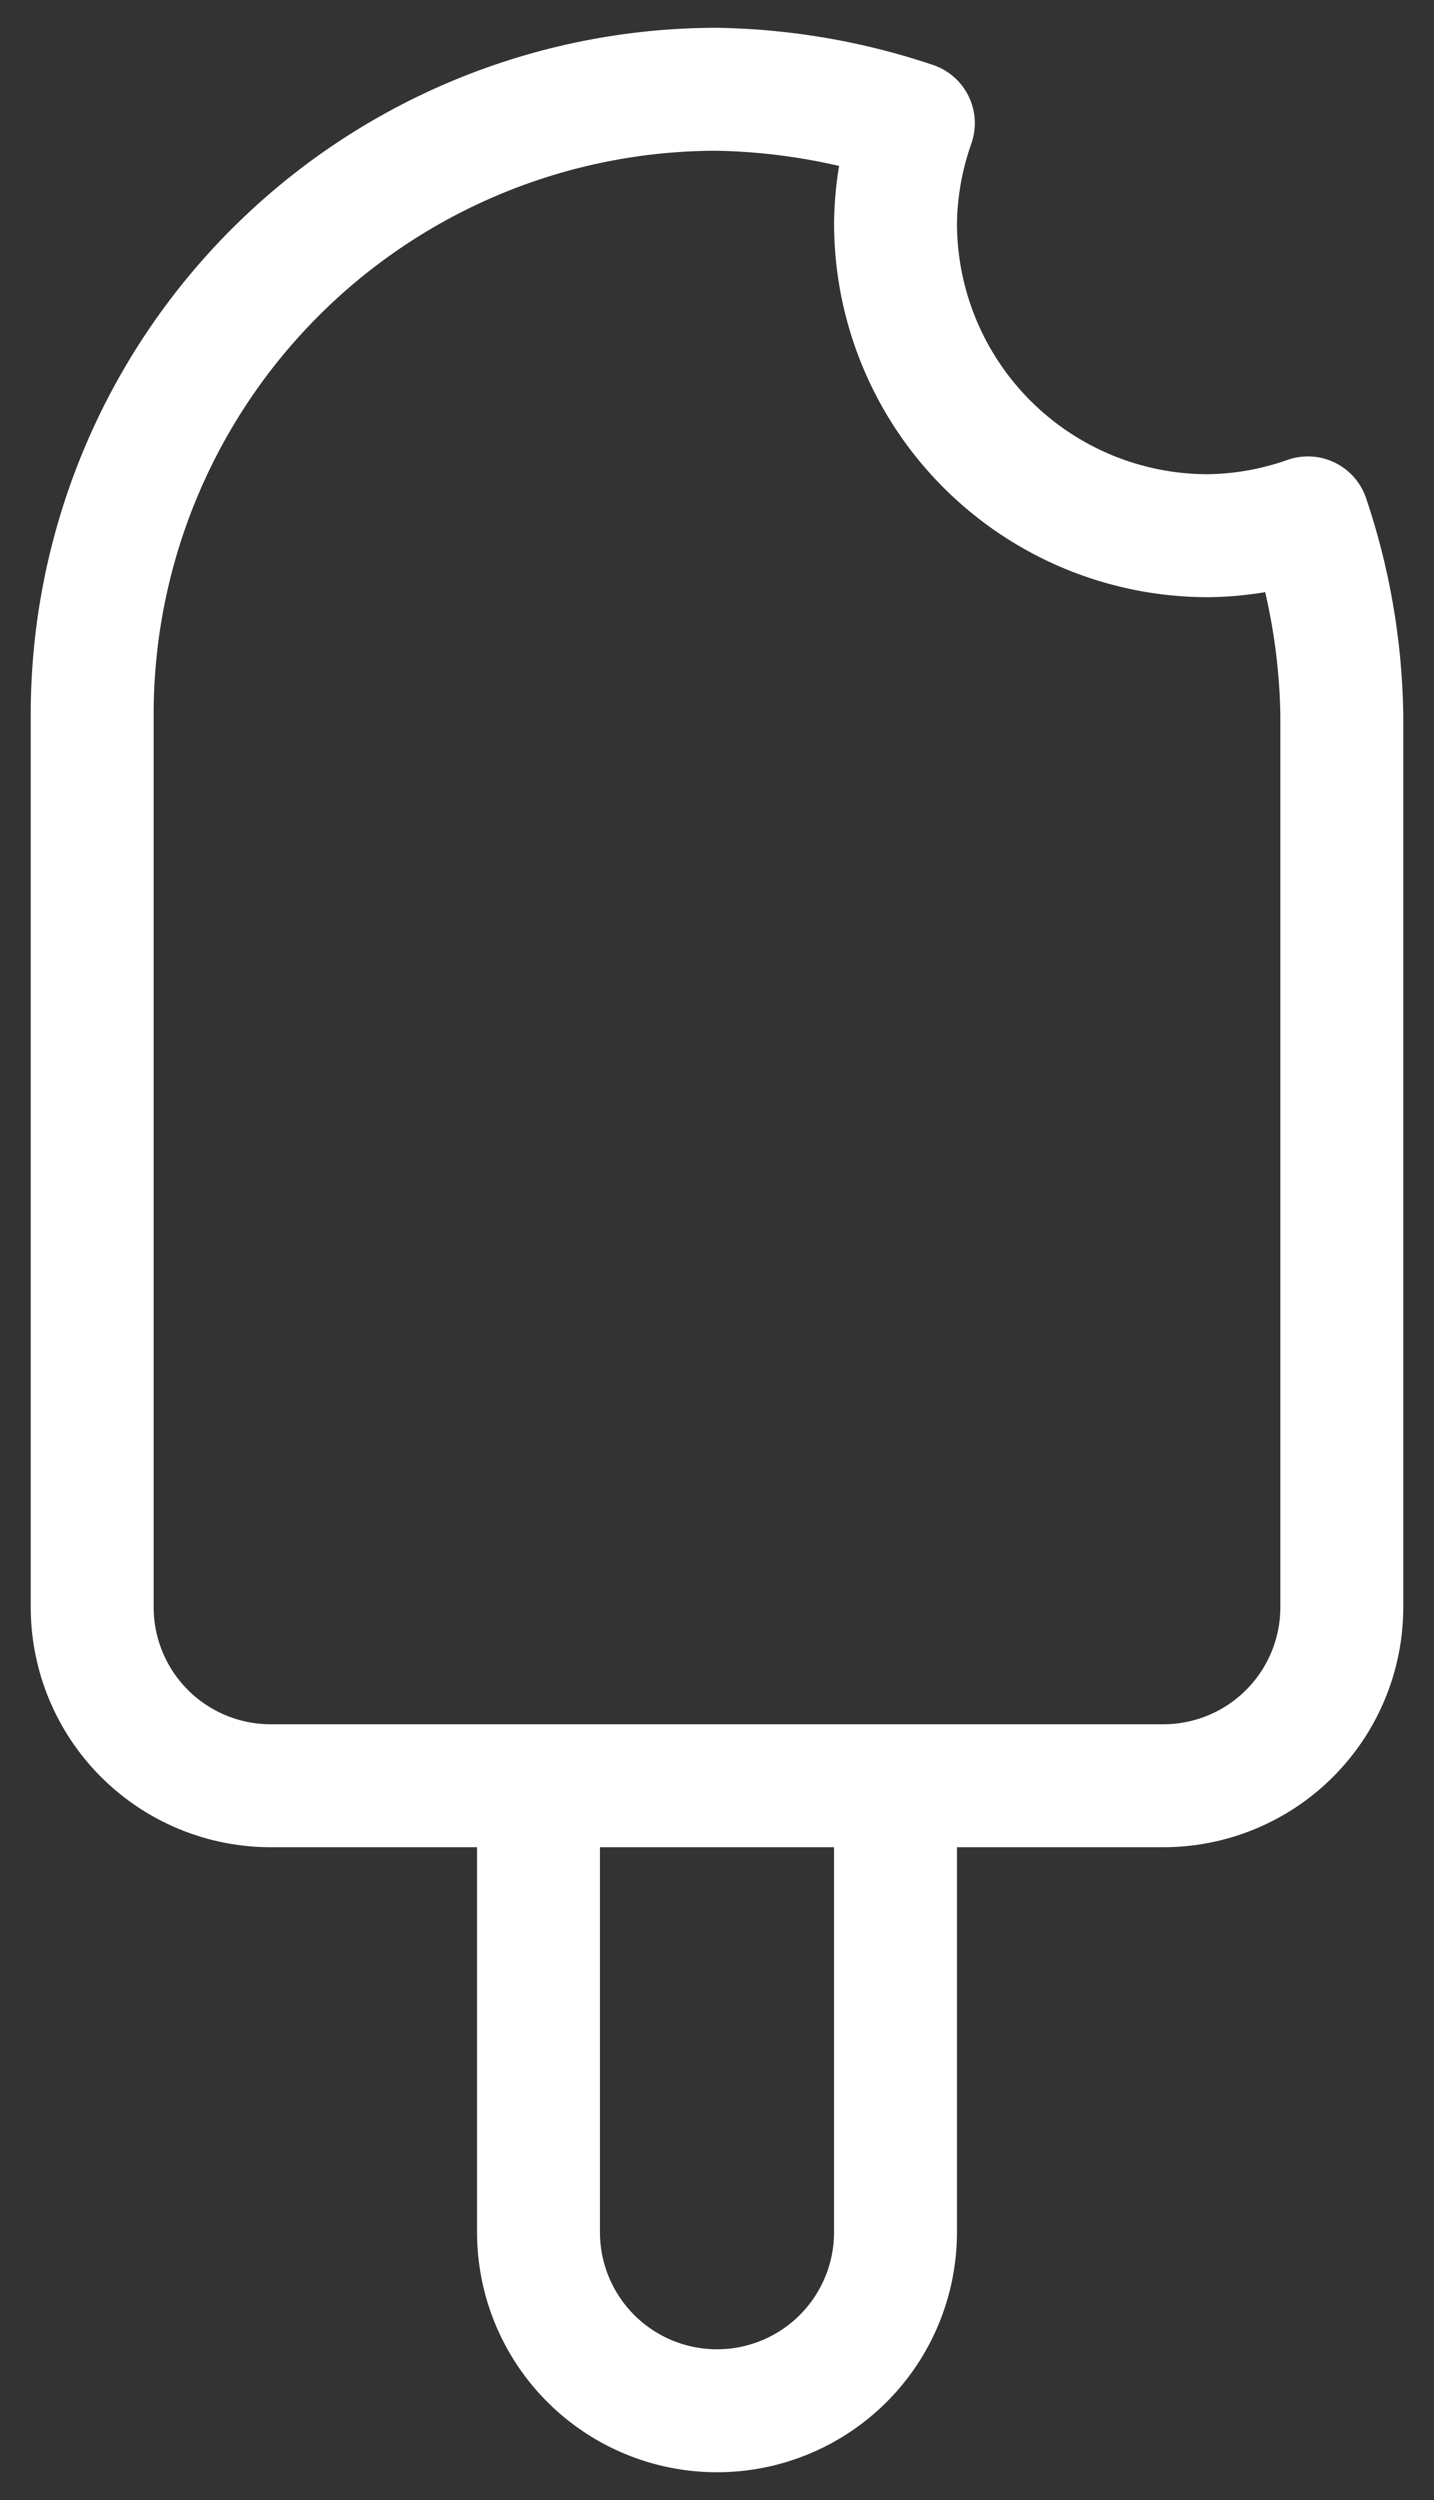 <svg width="35" height="61" viewBox="0 0 35 61" fill="none" xmlns="http://www.w3.org/2000/svg">
<rect x="0" y="0" width="35" height="61" fill="#333333" stroke="none"/>
<path d="M21.857 43.571V54.464C21.857 55.62 21.398 56.728 20.581 57.545C19.764 58.362 18.656 58.821 17.5 58.821C16.344 58.821 15.236 58.362 14.419 57.545C13.602 56.728 13.143 55.62 13.143 54.464V43.571M29.482 13.071C27.46 13.071 25.52 12.268 24.09 10.838C22.66 9.408 21.857 7.469 21.857 5.446C21.867 4.615 22.015 3.79 22.293 3.006C20.747 2.485 19.131 2.206 17.5 2.178C13.455 2.178 9.577 3.785 6.717 6.645C3.857 9.505 2.25 13.384 2.25 17.428V39.214C2.25 40.37 2.709 41.478 3.526 42.295C4.343 43.112 5.452 43.571 6.607 43.571H28.393C29.548 43.571 30.657 43.112 31.474 42.295C32.291 41.478 32.75 40.37 32.75 39.214V17.428C32.723 15.798 32.444 14.181 31.922 12.636C31.138 12.914 30.314 13.061 29.482 13.071Z" stroke="white" stroke-width="3" stroke-linecap="round" stroke-linejoin="round"/>
</svg>
